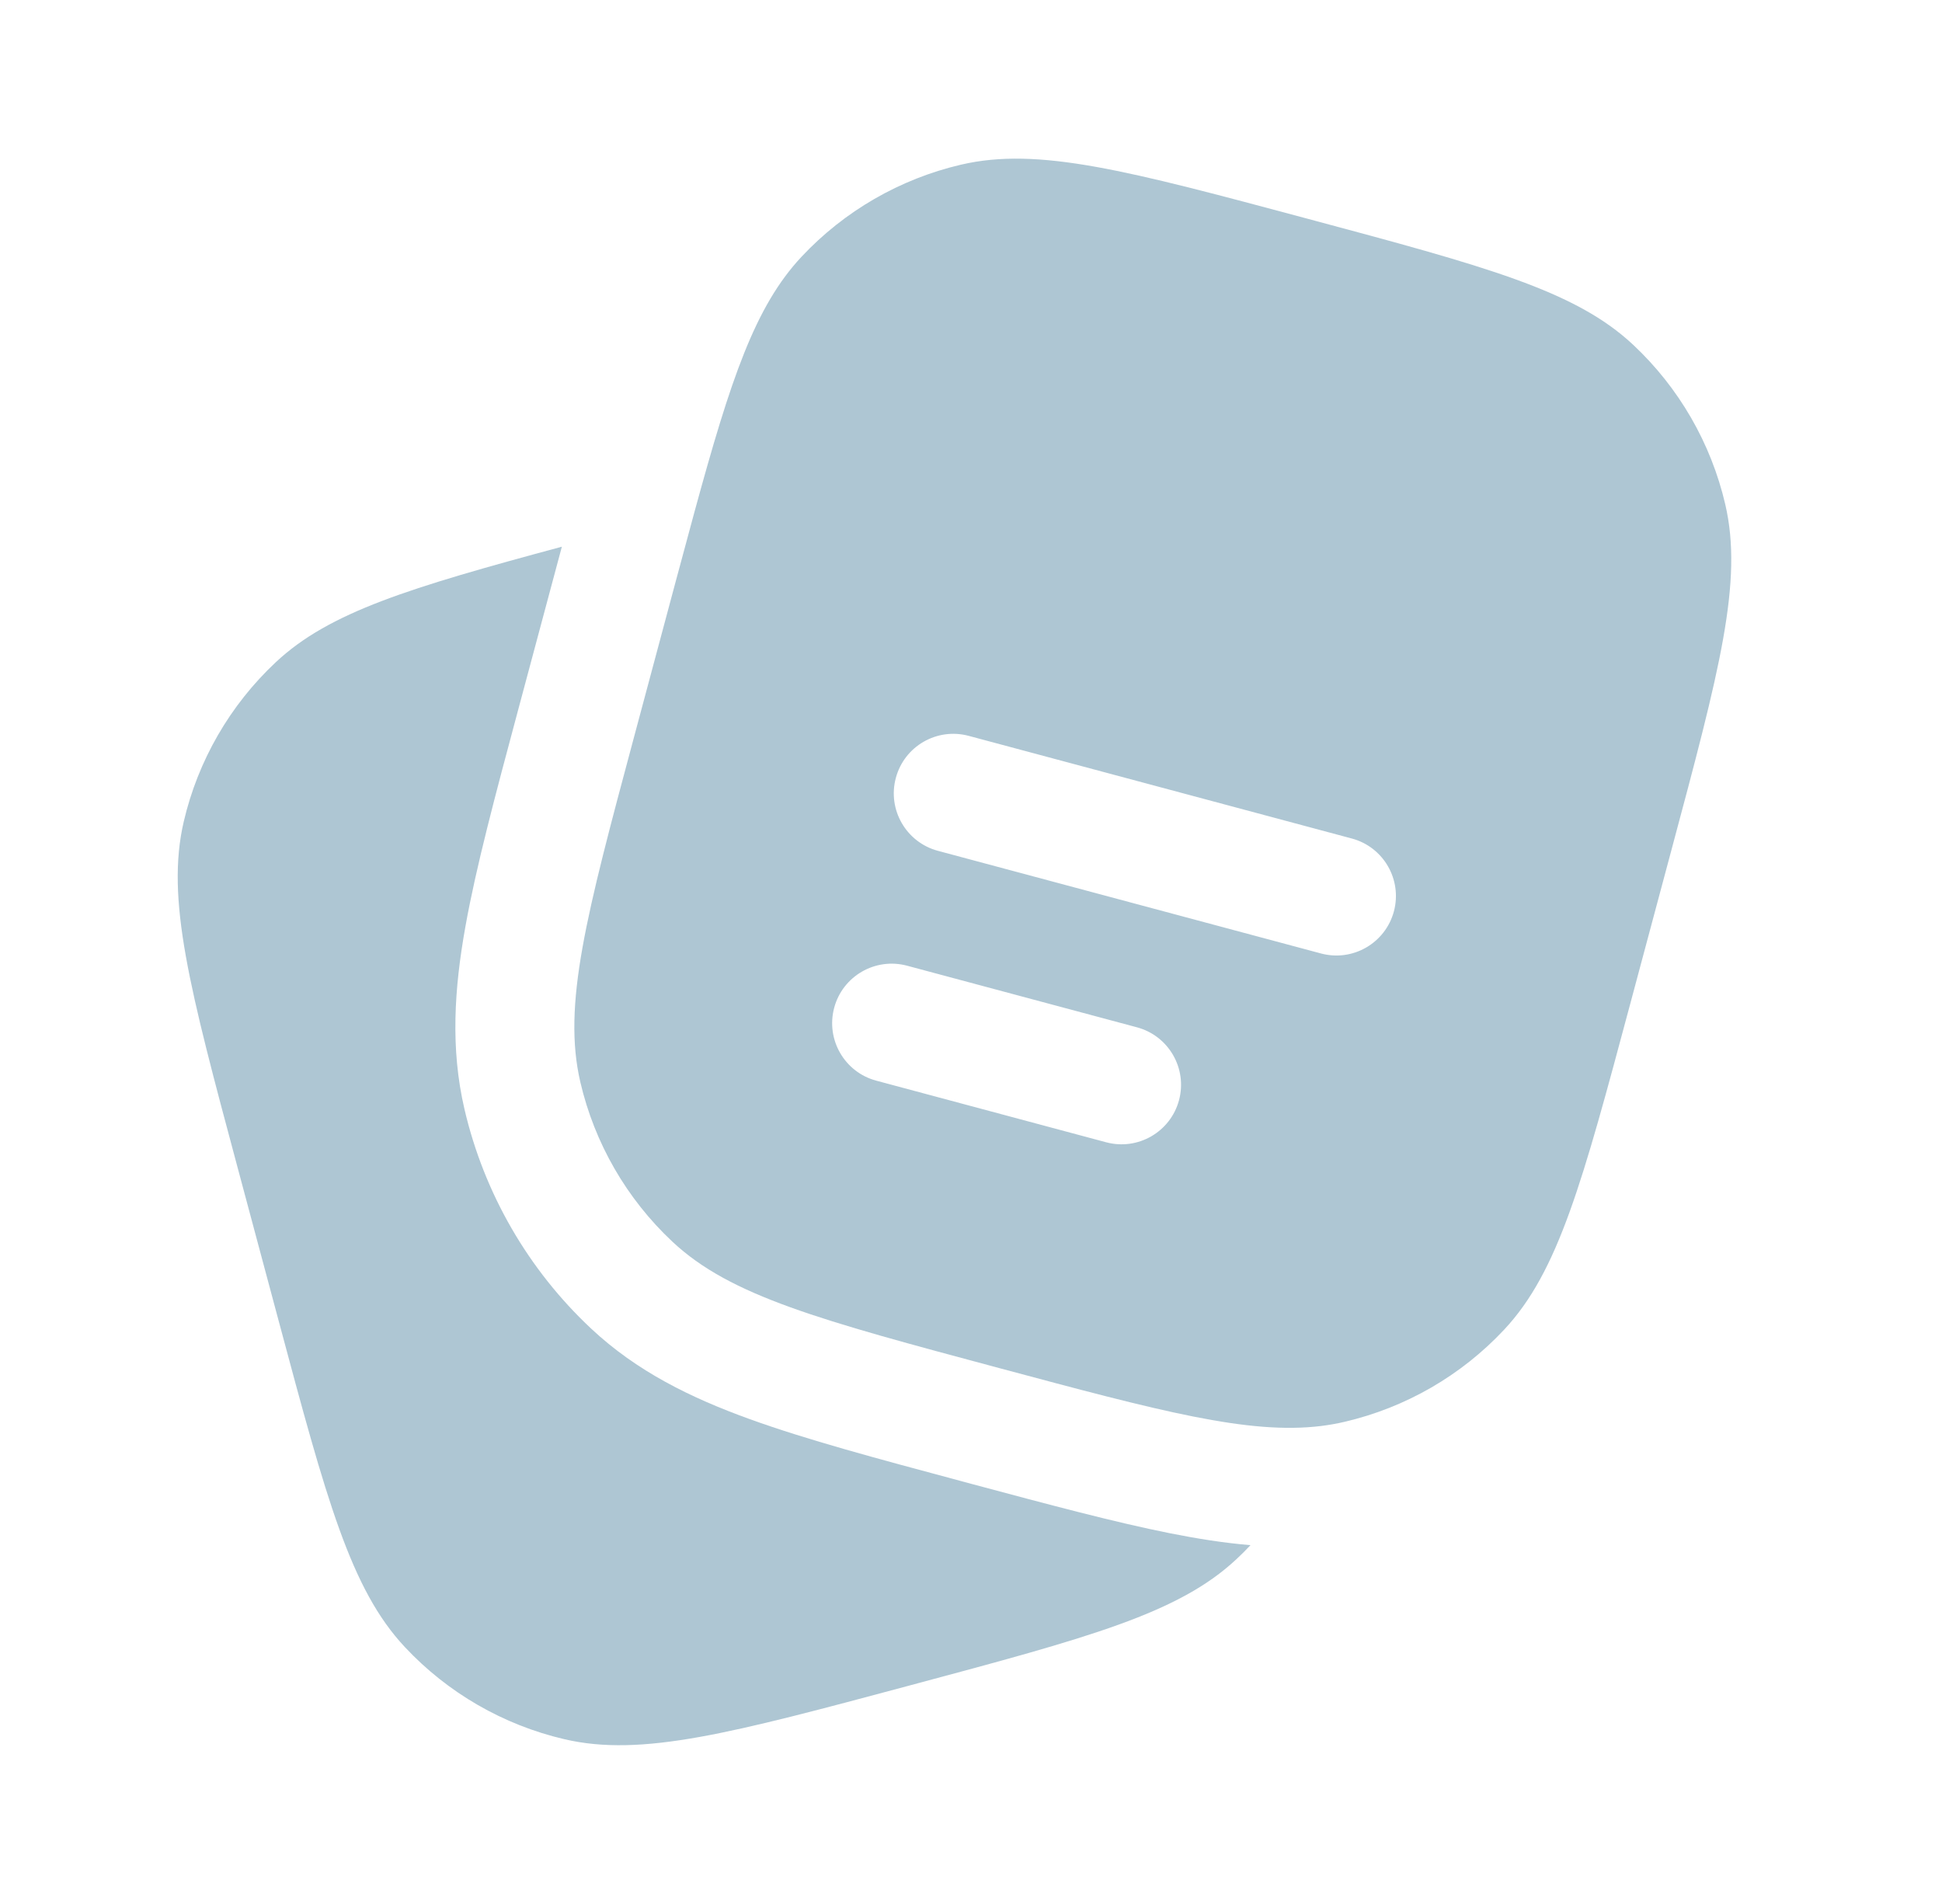 <svg width="51" height="50" viewBox="0 0 51 50" fill="none" xmlns="http://www.w3.org/2000/svg">
<path d="M6.239 30.658L7.317 34.683C8.576 39.381 9.206 41.73 10.633 43.254C11.759 44.457 13.217 45.298 14.822 45.673C16.855 46.147 19.204 45.517 23.902 44.258C28.601 43 30.95 42.37 32.473 40.943C32.6 40.825 32.722 40.703 32.84 40.577C32.144 40.519 31.442 40.407 30.728 40.265C29.278 39.976 27.555 39.515 25.517 38.969L25.294 38.909L25.243 38.895C23.026 38.301 21.173 37.804 19.694 37.269C18.138 36.707 16.724 36.014 15.524 34.89C13.87 33.341 12.713 31.336 12.198 29.129C11.825 27.528 11.931 25.957 12.223 24.329C12.502 22.769 13.003 20.899 13.603 18.659L13.603 18.659L14.716 14.504L14.755 14.357C10.754 15.435 8.648 16.073 7.244 17.389C6.041 18.515 5.199 19.973 4.825 21.578C4.351 23.611 4.98 25.96 6.239 30.658Z" fill="#AEC6D3"/>
<path fill-rule="evenodd" clip-rule="evenodd" d="M43.894 22.324L42.816 26.349C41.557 31.047 40.927 33.396 39.5 34.919C38.374 36.122 36.916 36.964 35.31 37.338C35.11 37.385 34.906 37.421 34.698 37.447C32.791 37.682 30.465 37.059 26.23 35.924C21.532 34.665 19.183 34.036 17.66 32.609C16.457 31.482 15.615 30.024 15.241 28.419C14.767 26.386 15.396 24.037 16.655 19.339L17.733 15.314C17.915 14.639 18.083 14.011 18.242 13.428C19.19 9.957 19.827 8.048 21.049 6.743C22.175 5.541 23.633 4.699 25.239 4.324C27.271 3.85 29.62 4.48 34.319 5.739C39.017 6.998 41.366 7.627 42.889 9.054C44.092 10.181 44.934 11.639 45.308 13.244C45.782 15.277 45.153 17.626 43.894 22.324ZM23.526 20.429C23.749 19.595 24.606 19.101 25.439 19.324L35.501 22.02C36.334 22.243 36.829 23.1 36.606 23.934C36.382 24.767 35.526 25.262 34.692 25.039L24.63 22.343C23.797 22.119 23.302 21.262 23.526 20.429ZM21.907 26.465C22.13 25.632 22.987 25.137 23.821 25.36L29.858 26.978C30.691 27.201 31.186 28.058 30.963 28.892C30.739 29.725 29.883 30.22 29.049 29.997L23.012 28.379C22.178 28.156 21.684 27.299 21.907 26.465Z" fill="#AEC6D3"/>
</svg>
